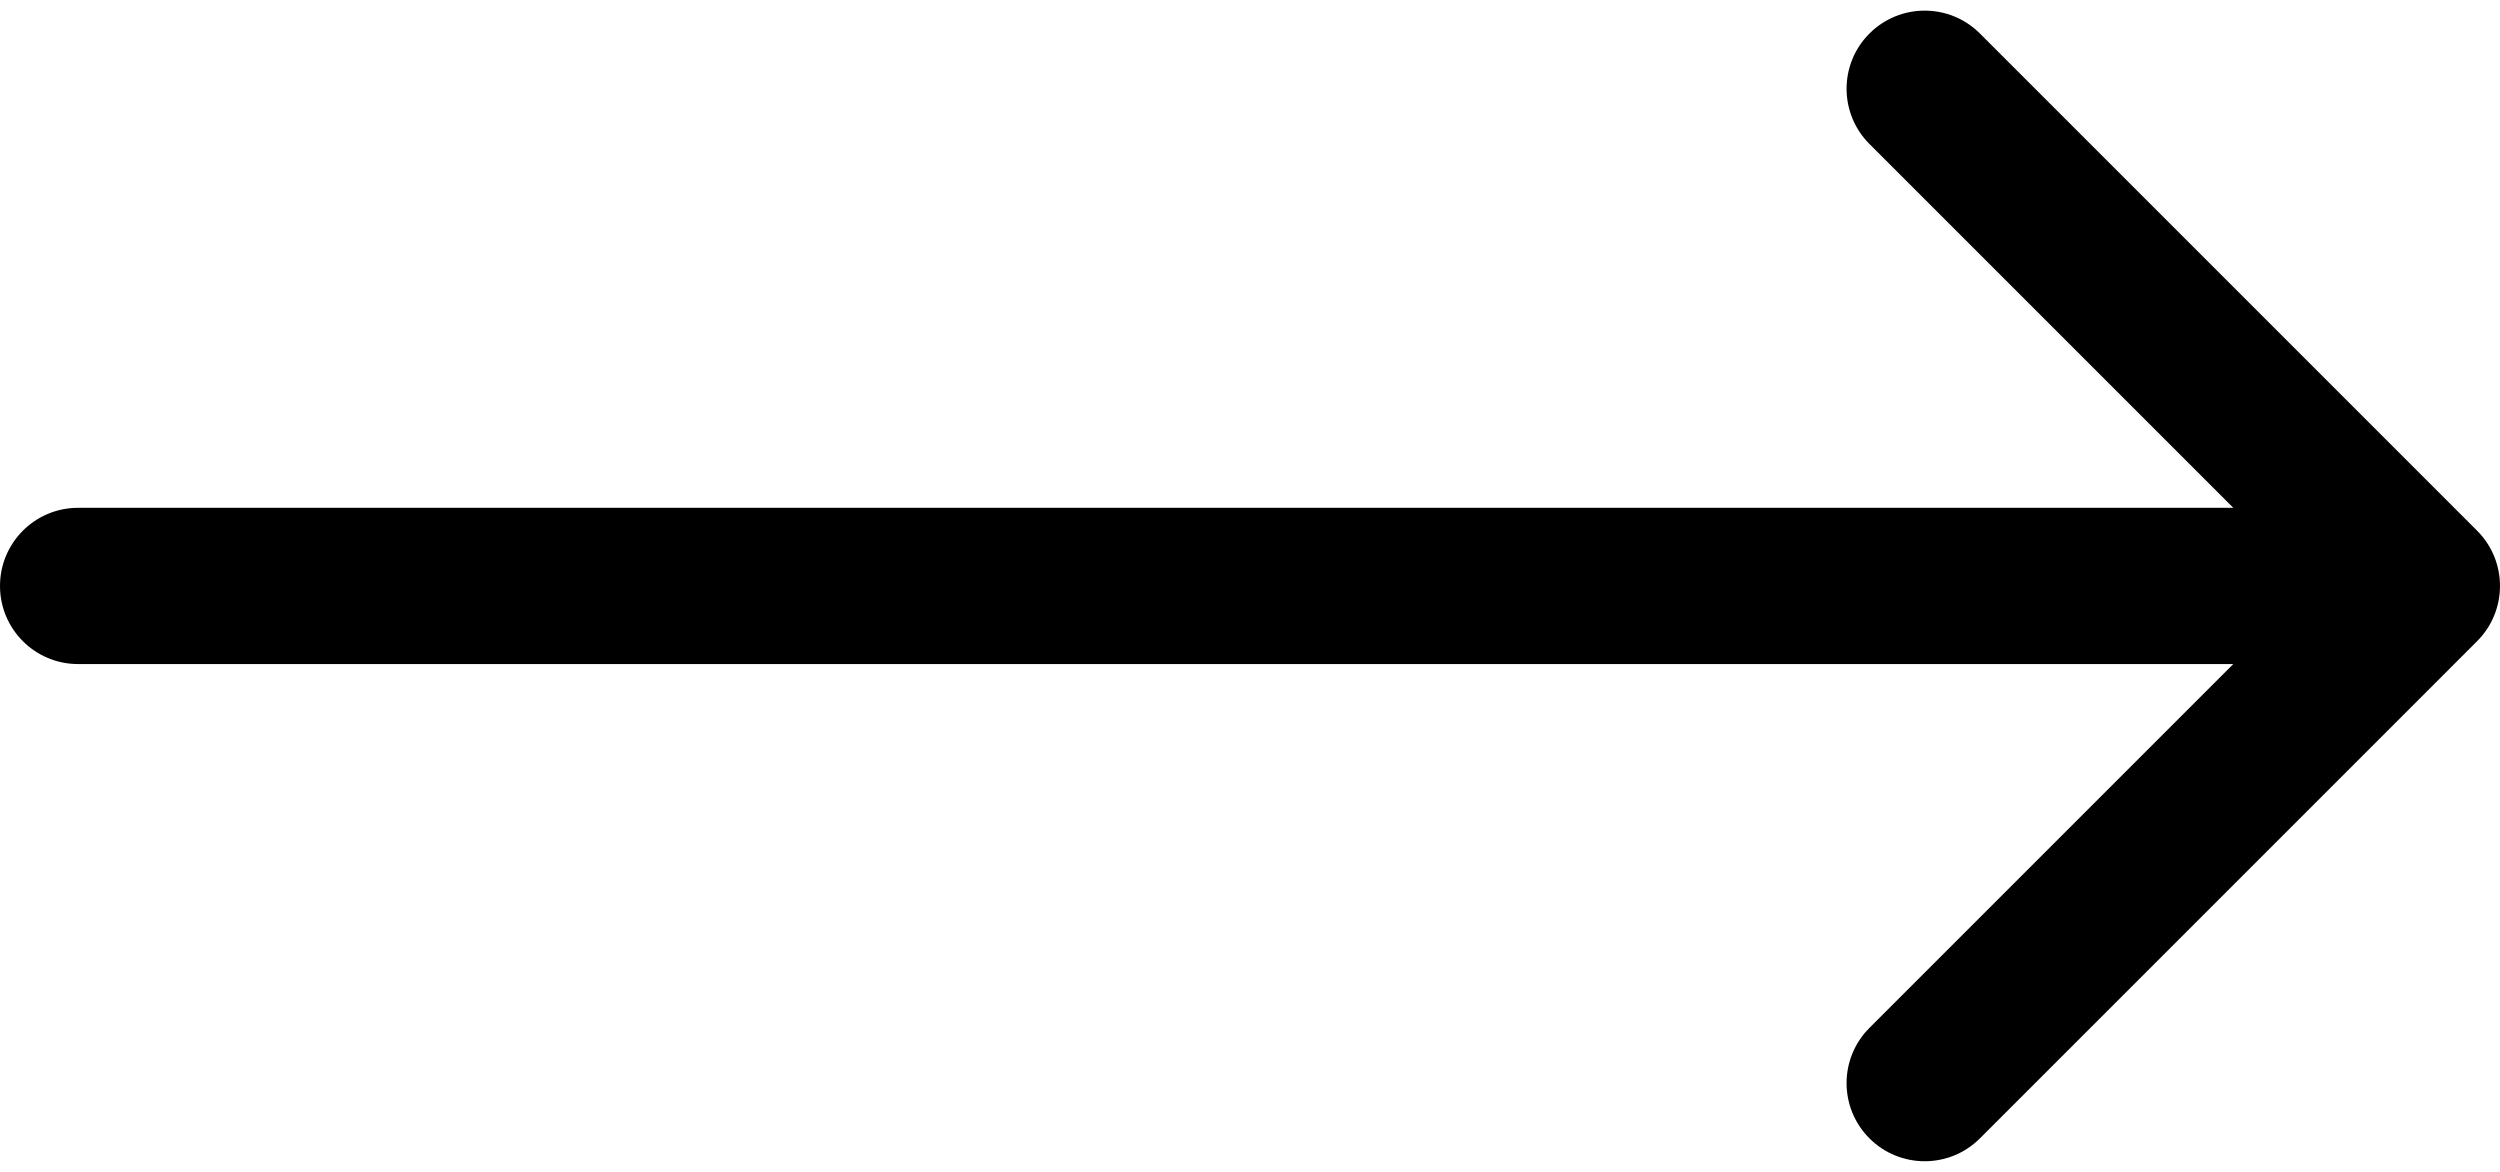 <svg viewBox="0 0 64 30" xmlns="http://www.w3.org/2000/svg">
<path fill="currentColor" d="M2 13C0.895 13 0 13.895 0 15C0 16.105 0.895 17 2 17V13ZM63.414 16.414C64.195 15.633 64.195 14.367 63.414 13.586L50.686 0.858C49.905 0.077 48.639 0.077 47.858 0.858C47.077 1.639 47.077 2.905 47.858 3.686L59.172 15L47.858 26.314C47.077 27.095 47.077 28.361 47.858 29.142C48.639 29.923 49.905 29.923 50.686 29.142L63.414 16.414ZM2 17H62V13H2V17Z"/>
</svg>
